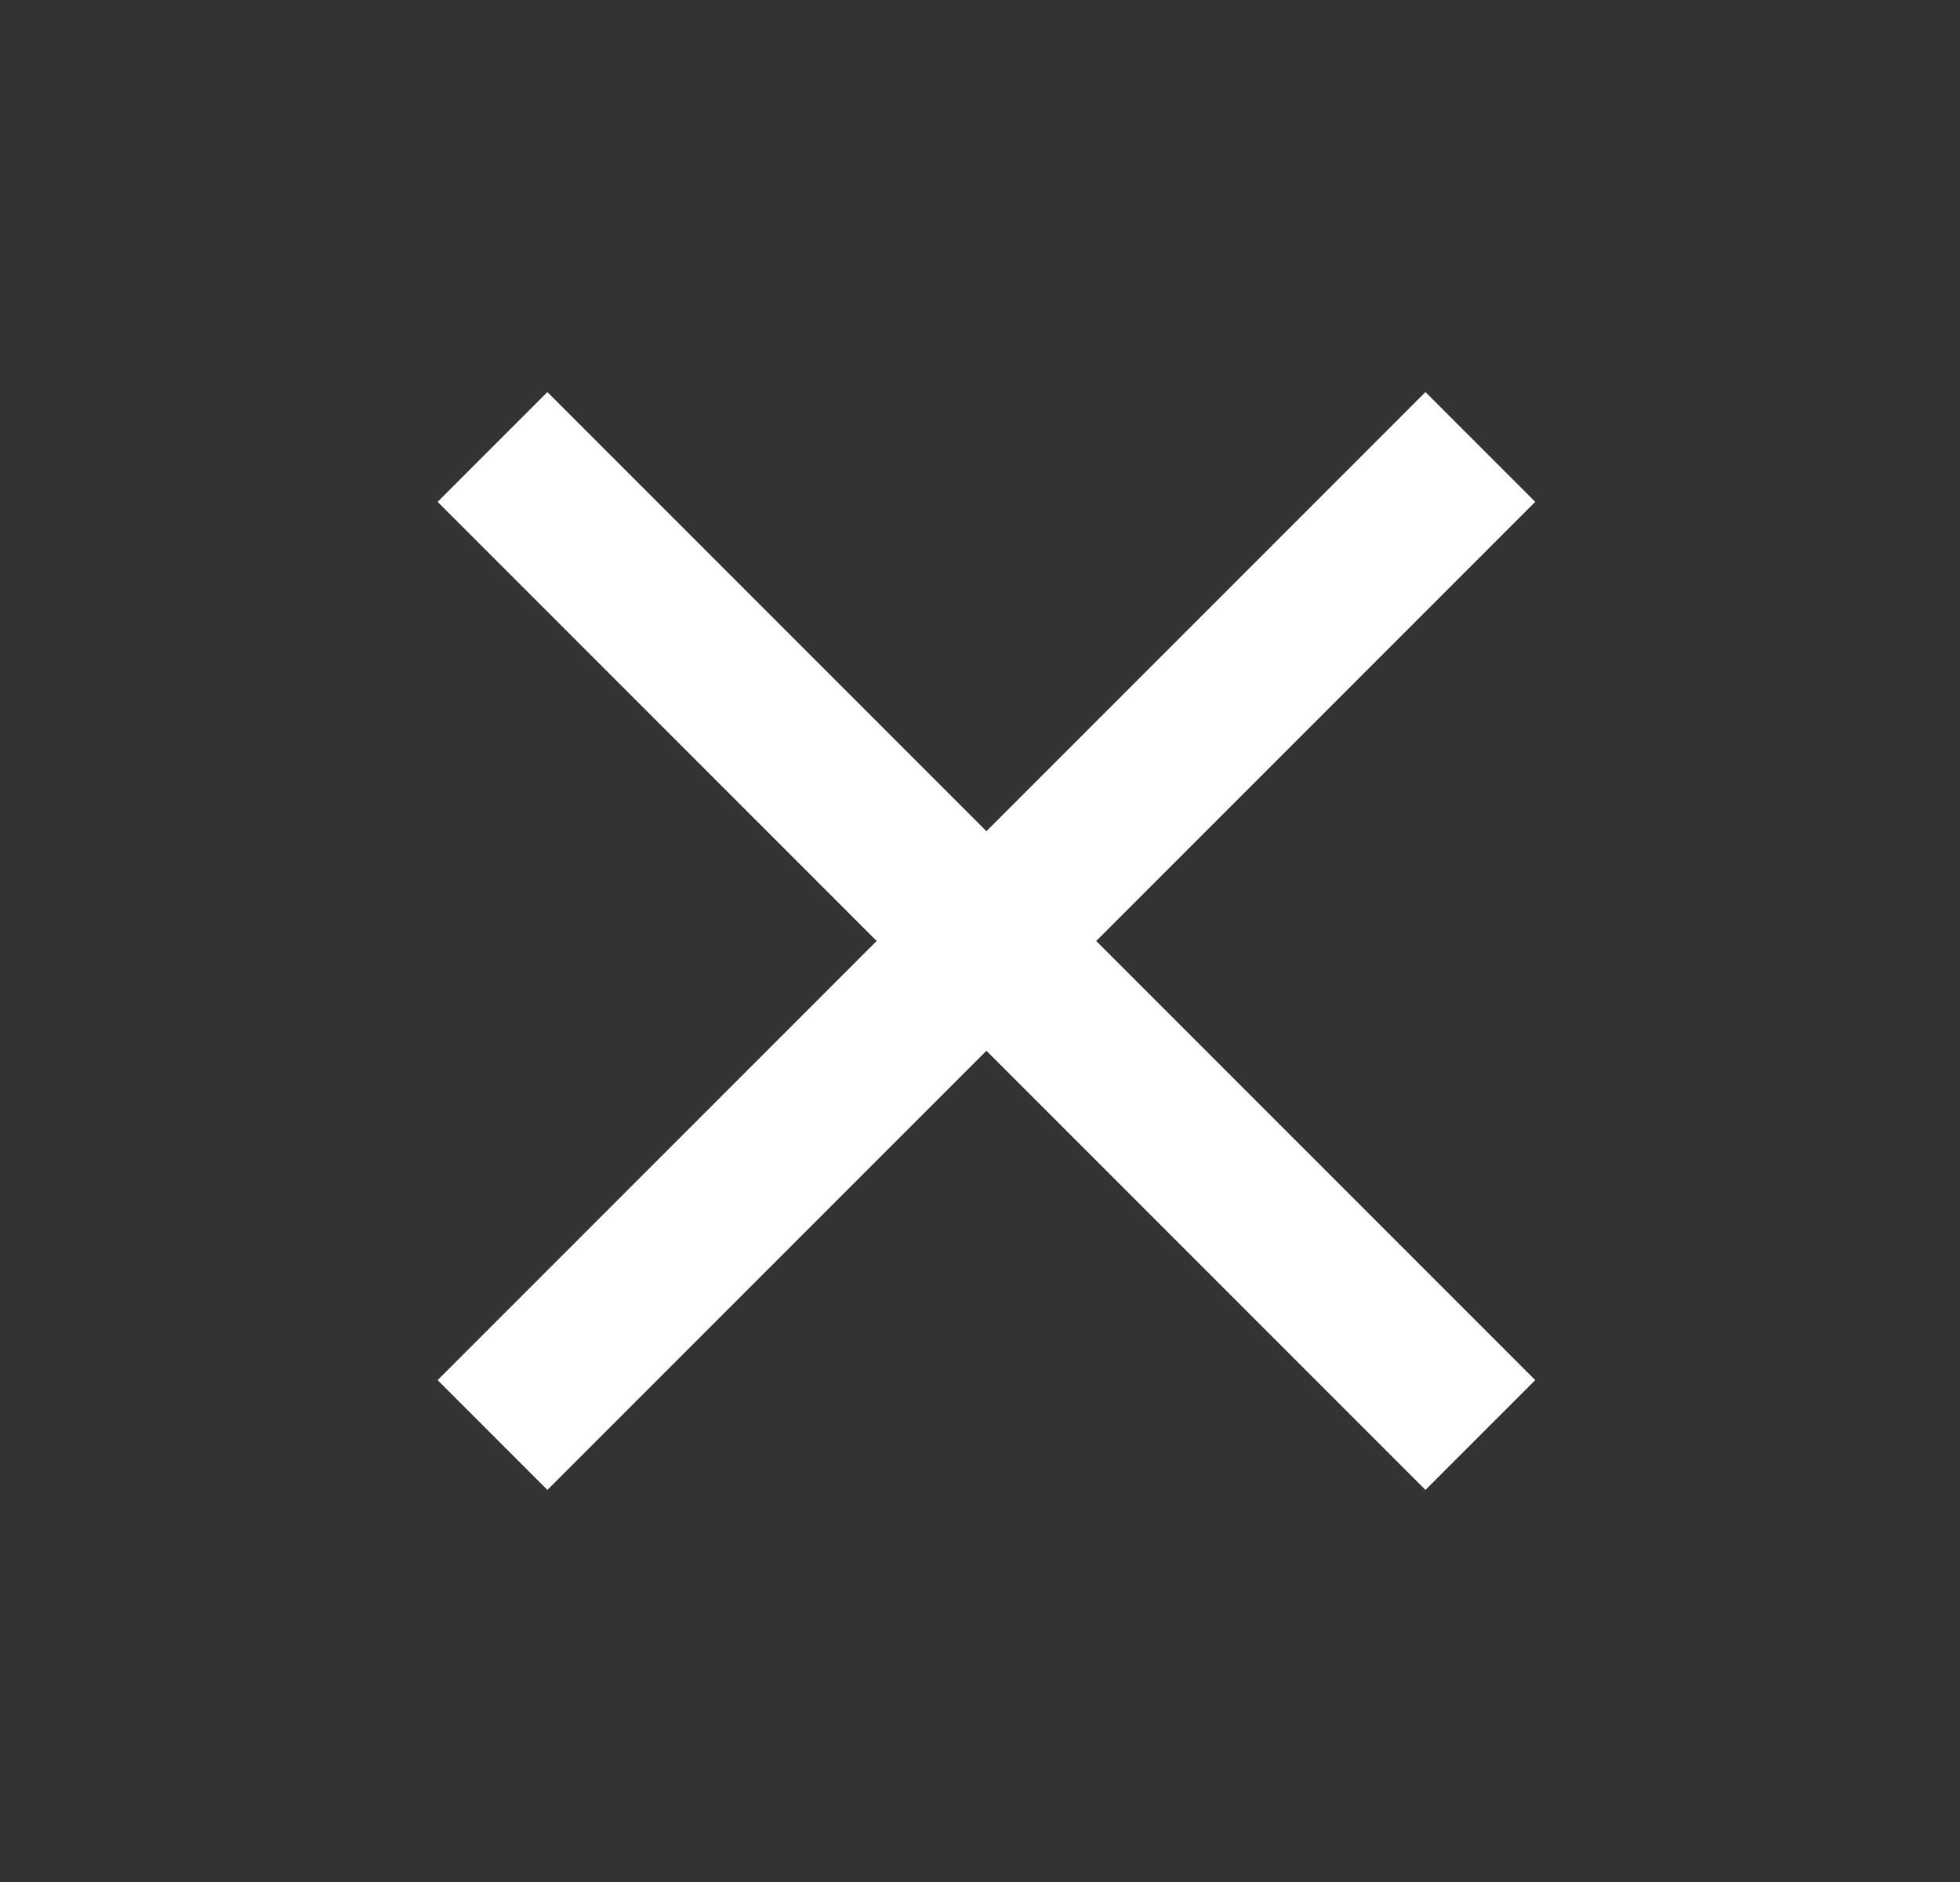 <svg width="25" height="24" viewBox="0 0 25 24" fill="none" xmlns="http://www.w3.org/2000/svg">
<rect x="0" y="0" width="25" height="24" fill="#333333" stroke="none"/>
<mask id="mask0_1_4413" style="mask-type:alpha" maskUnits="userSpaceOnUse" x="0" y="0" width="25" height="24">
<rect x="0.582" width="24" height="24" fill="#D9D9D9"/>
</mask>
<g mask="url(#mask0_1_4413)">
<path d="M6.982 19L5.582 17.6L11.182 12L5.582 6.4L6.982 5L12.582 10.6L18.182 5L19.582 6.4L13.982 12L19.582 17.6L18.182 19L12.582 13.4L6.982 19Z" fill="white"/>
</g>
</svg>
